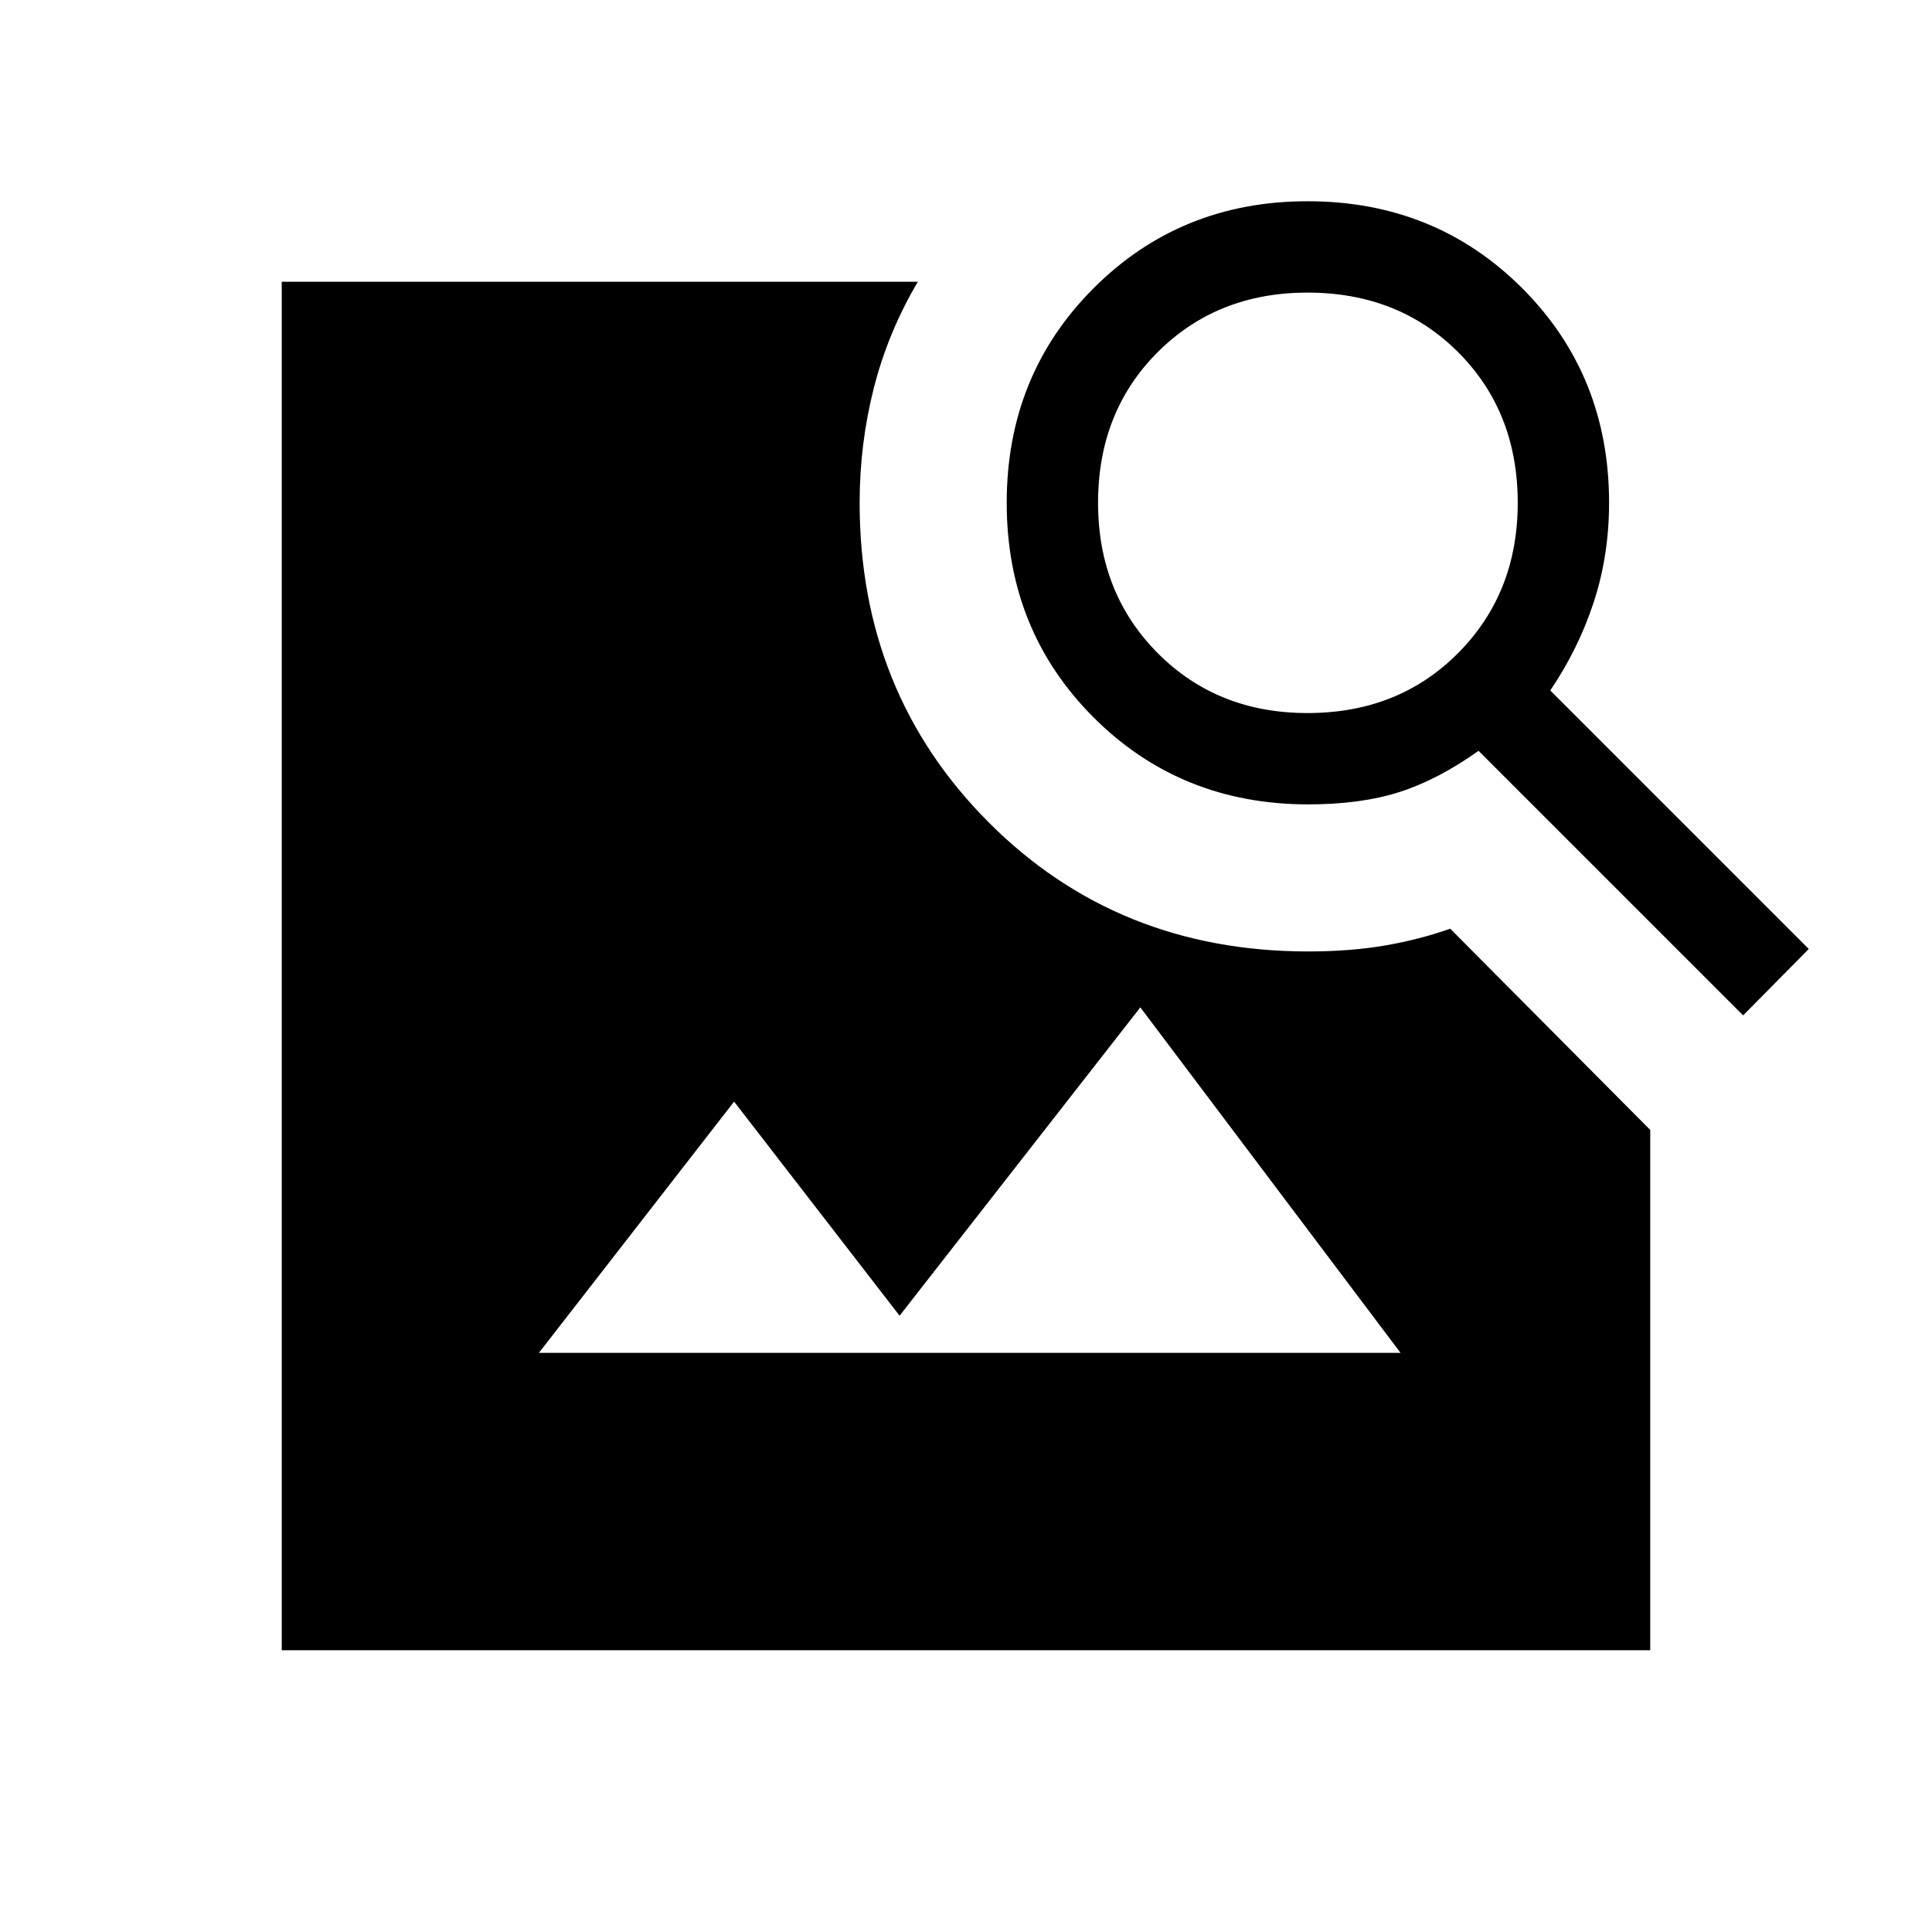 <svg xmlns="http://www.w3.org/2000/svg" height="48" viewBox="0 -960 960 960" width="48"><path d="M140-140v-680h316.08q-14.77 24.92-21.85 52.69-7.08 27.77-7.08 57.16 0 94.46 64.04 158.69t158.89 64.23q20.69 0 37.88-2.92 17.19-2.93 32.65-8.39l99.39 100V-140H140Zm726.15-315.46L734.69-586.92q-20.23 14.38-39.38 20.5-19.16 6.11-45.23 6.11-63.46 0-106.66-43.19-43.19-43.19-43.19-106.65 0-63.46 43.19-106.66Q586.62-860 649.69-860q63.46 0 106.66 43.19 43.19 43.2 43.19 106.66 0 26.07-7.62 49.34-7.61 23.27-21.61 43.89l128.46 128.46-32.62 33ZM649.69-605.69q45.23 0 74.85-29.81 29.61-29.81 29.61-74.65 0-45.23-29.61-74.85-29.62-29.61-74.85-29.61-44.84 0-74.46 29.61-29.61 29.62-29.61 74.85 0 44.84 29.61 74.65 29.62 29.81 74.46 29.81ZM267.77-287.77h428.15L563.54-463.54q1.15 0 2.5.39 1.34.38 2.88.77L447-306.23l-82.23-106.38-97 124.84Z"/></svg>